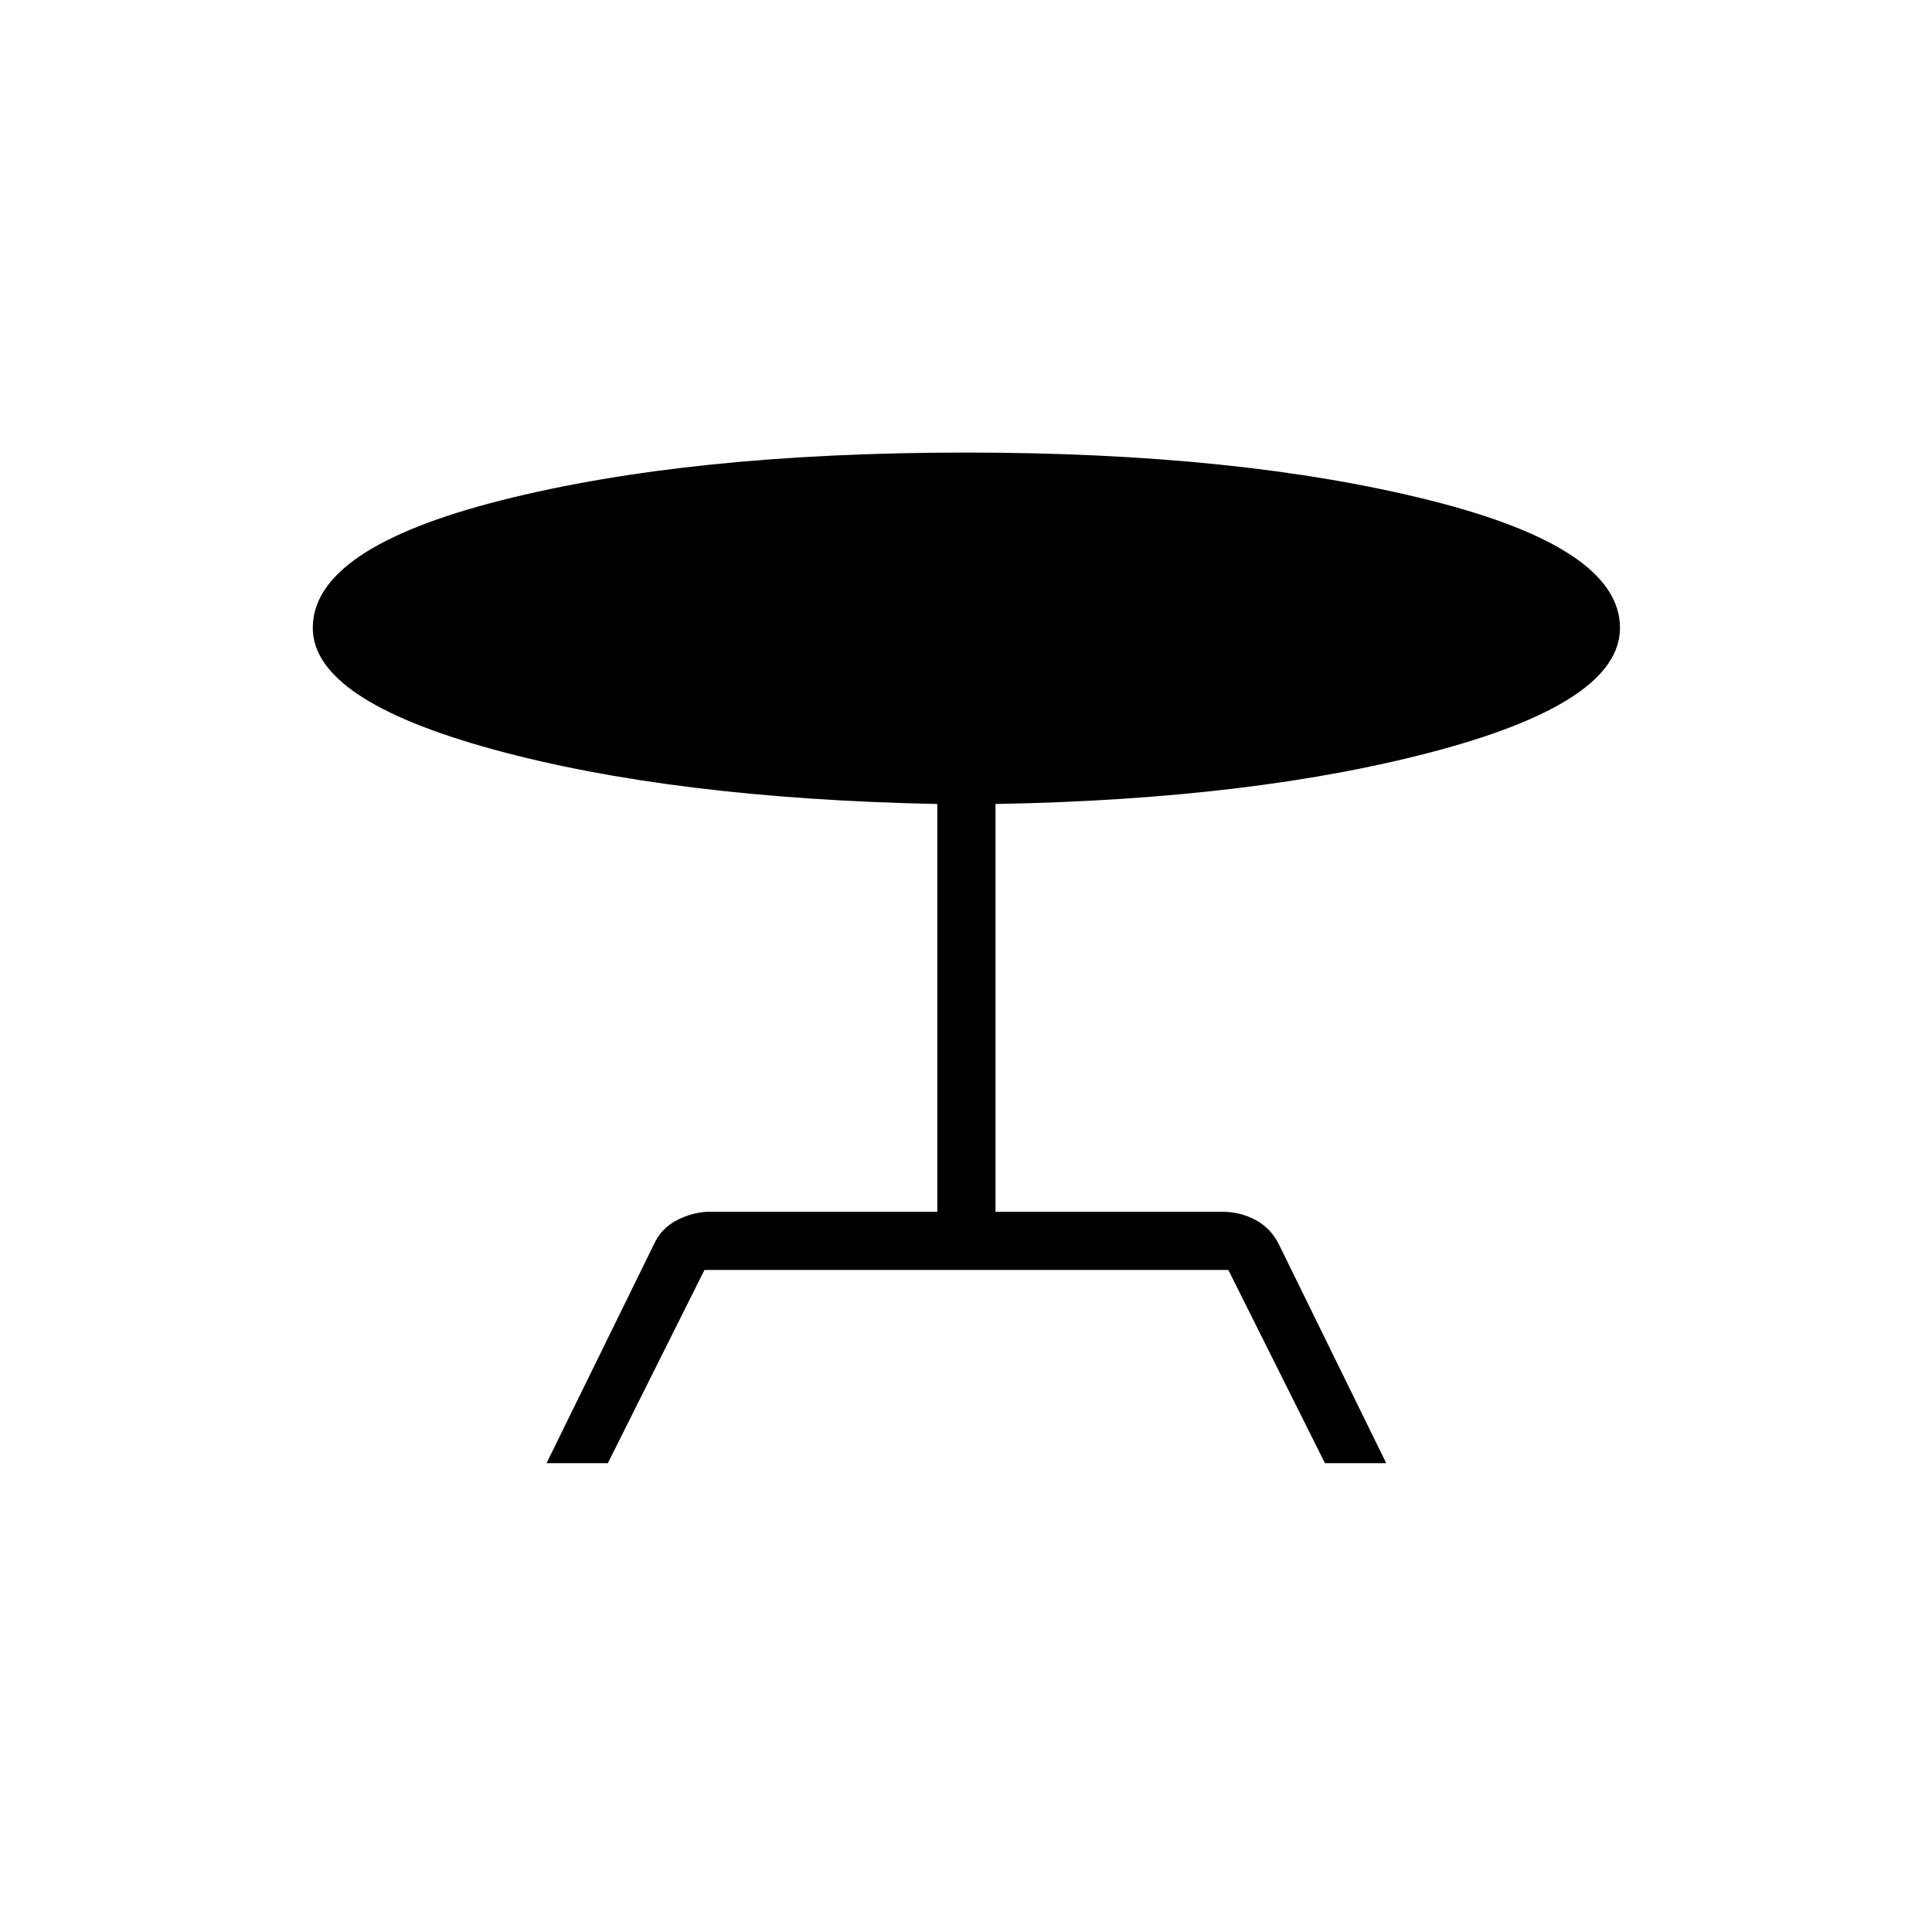 <svg xmlns="http://www.w3.org/2000/svg" height="20" viewBox="0 -960 960 960" width="20"><path d="m271.58-232.96 53.23-108.5q3.65-8.23 11.73-12.33 8.08-4.09 16.15-4.09h113.04V-560.5Q334-563.19 244.71-587.73q-89.29-24.54-89.29-60.27 0-39.69 93.7-63.4 93.69-23.72 230.88-23.72 135.92 0 230.44 23.72 94.52 23.71 94.52 63.4 0 36.5-90.36 60.85-90.37 24.34-219.95 26.65v202.62h112.66q8.96 0 16.59 4.09 7.64 4.1 11.68 12.33l53.23 108.5h-30.46l-48-96H350.04l-48 96h-30.46Z"/></svg>
